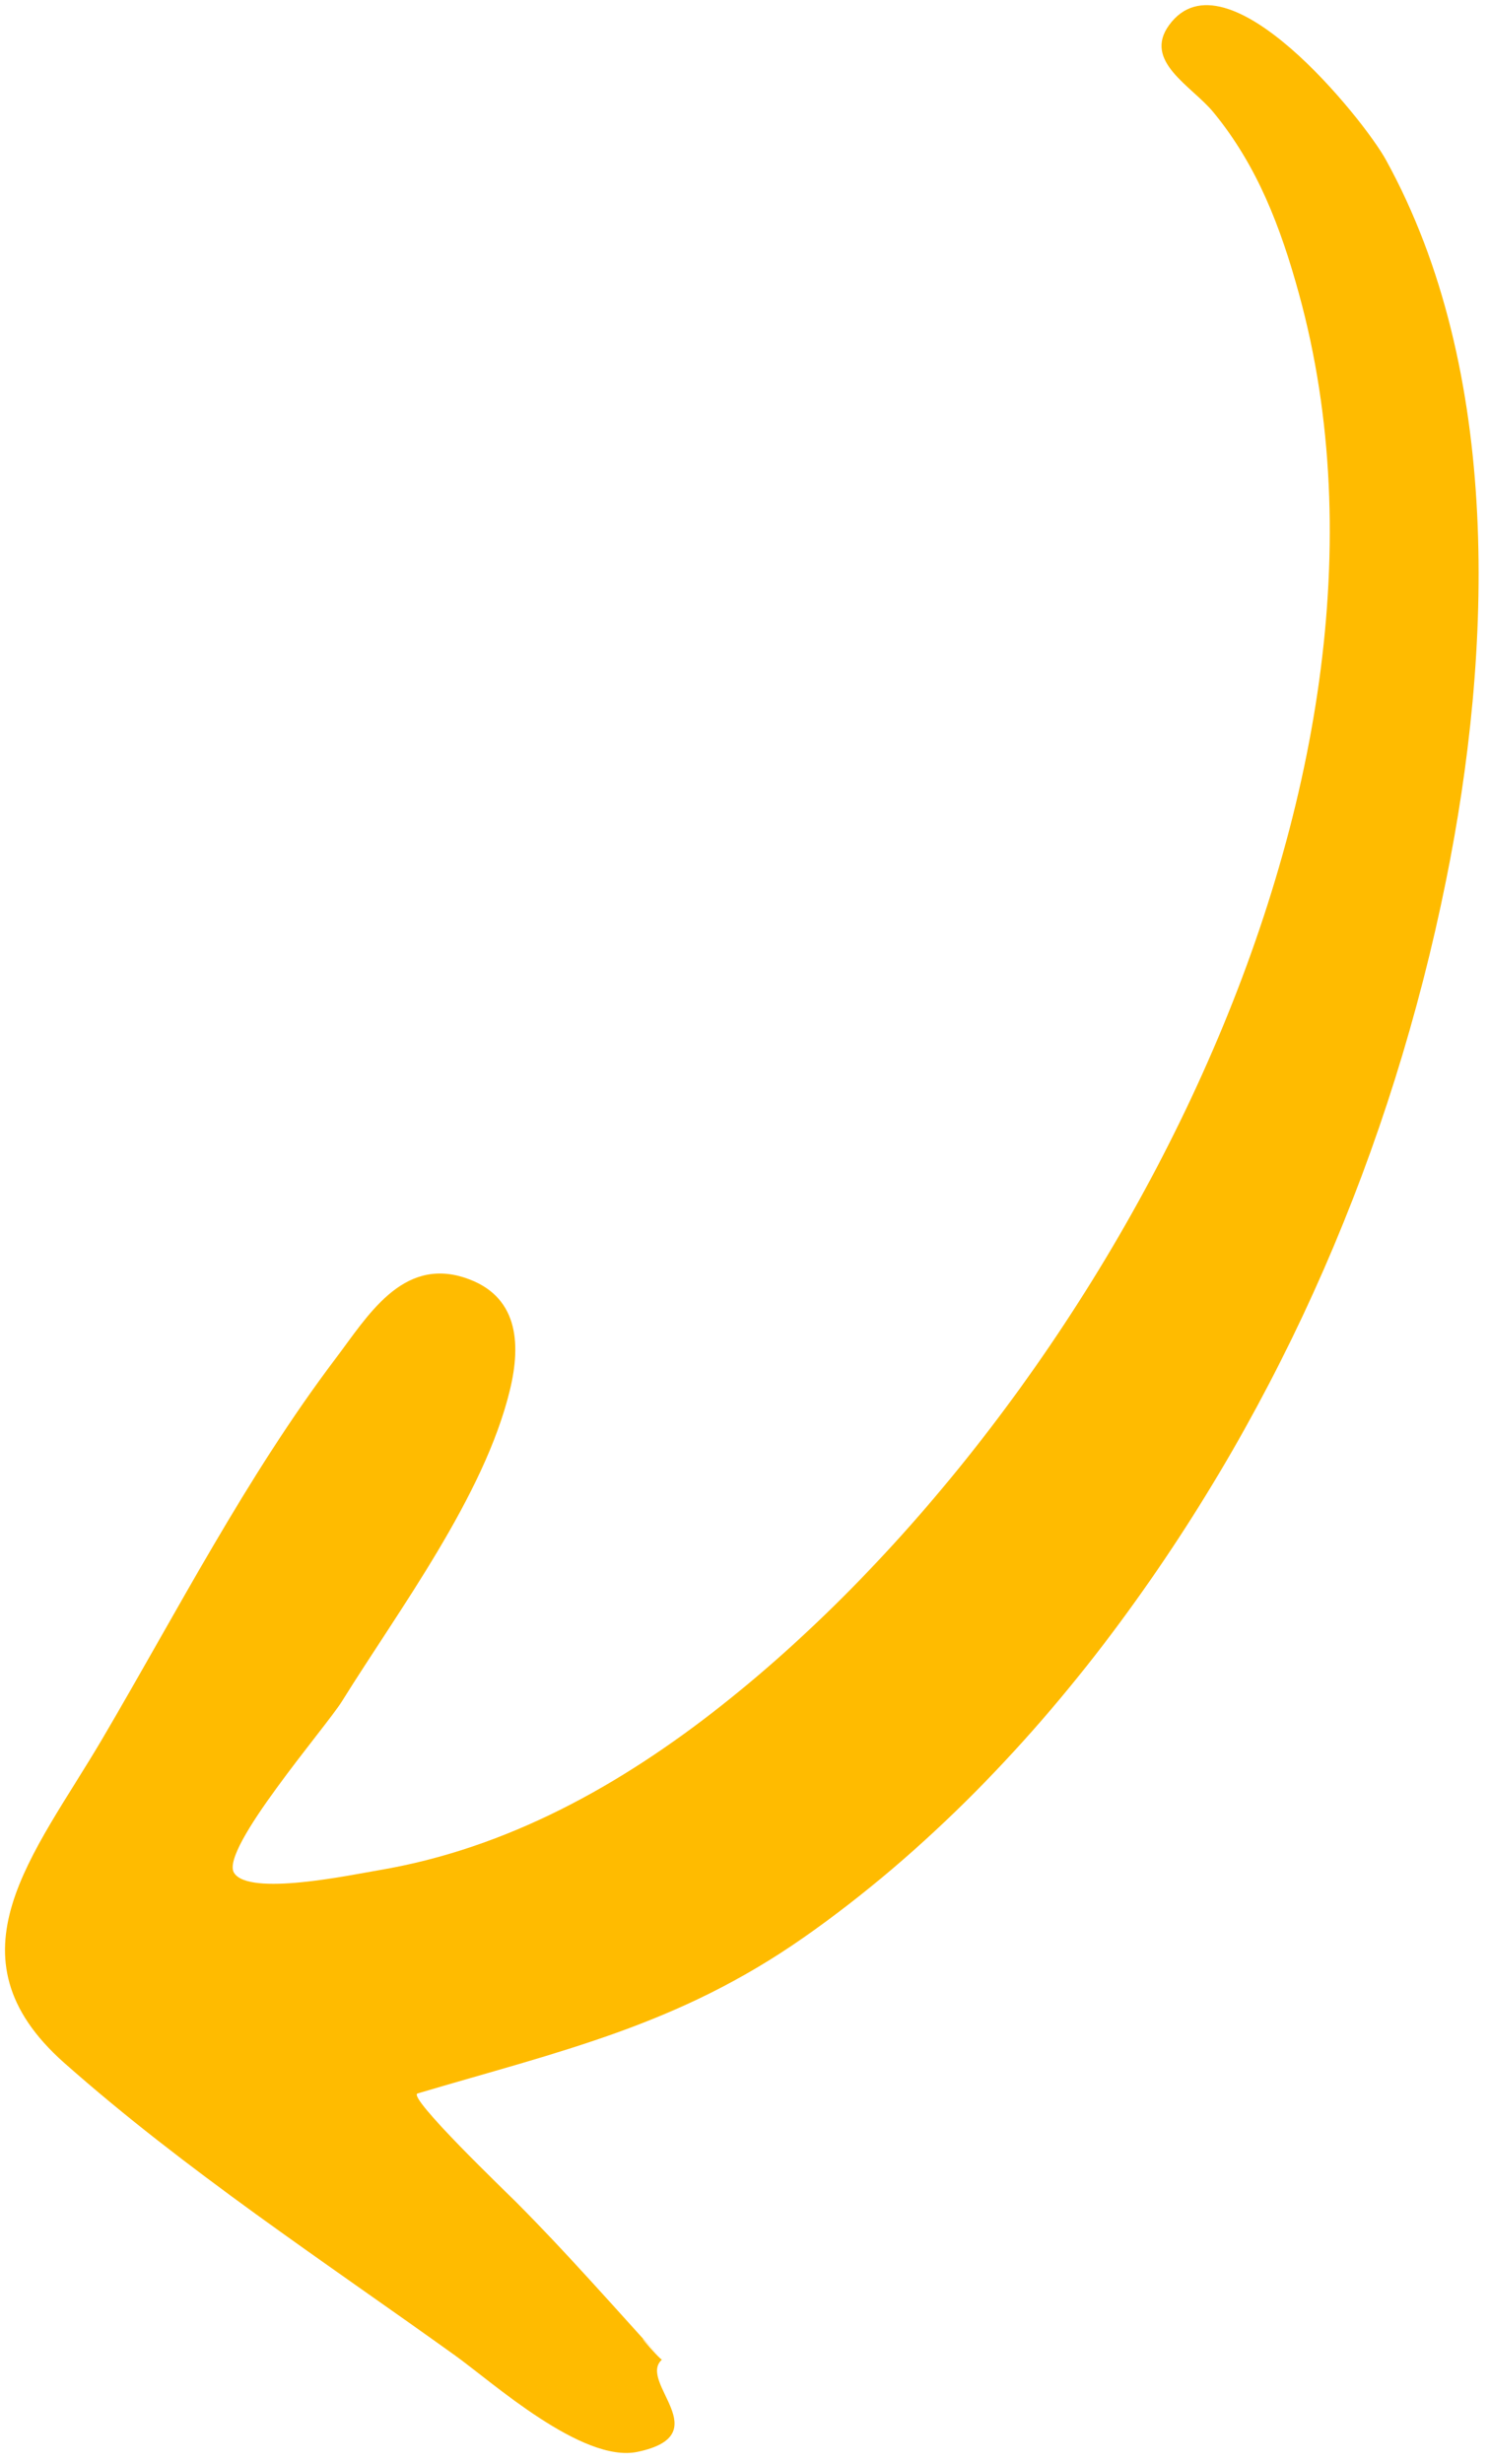 <svg width="78" height="129" viewBox="0 0 78 129" fill="none" xmlns="http://www.w3.org/2000/svg">
<path d="M34.677 123.545C32.149 120.768 29.691 117.962 27.039 115.3C26.613 114.871 21.299 109.781 21.874 109.611C29.35 107.39 35.501 106.064 42.11 101.438C48.487 96.975 54.071 91.176 58.688 84.926C67.205 73.395 72.9 60.169 75.745 46.124C78.183 34.099 78.715 19.464 72.594 8.359C71.448 6.279 64.219 -2.758 61.246 1.309C59.857 3.211 62.428 4.499 63.558 5.872C65.864 8.676 67.083 11.882 68.048 15.395C75.166 41.277 57.538 73.706 37.806 89.29C32.527 93.46 26.591 96.78 19.863 97.919C18.385 98.168 13.012 99.314 12.255 98.051C11.523 96.828 17.071 90.432 17.907 89.088C20.898 84.281 25.363 78.349 26.711 72.781C27.318 70.273 27.122 67.819 24.362 66.905C21.056 65.812 19.234 68.946 17.576 71.138C12.894 77.327 9.29 84.362 5.358 91.046C1.775 97.134 -2.962 102.403 3.36 108.005C9.682 113.607 16.992 118.418 23.849 123.336C25.763 124.708 30.506 128.986 33.398 128.376C37.656 127.48 33.371 124.719 34.677 123.545C34.602 123.612 32.419 121.064 34.677 123.545Z" fill="#FFBB00"/>
</svg>
